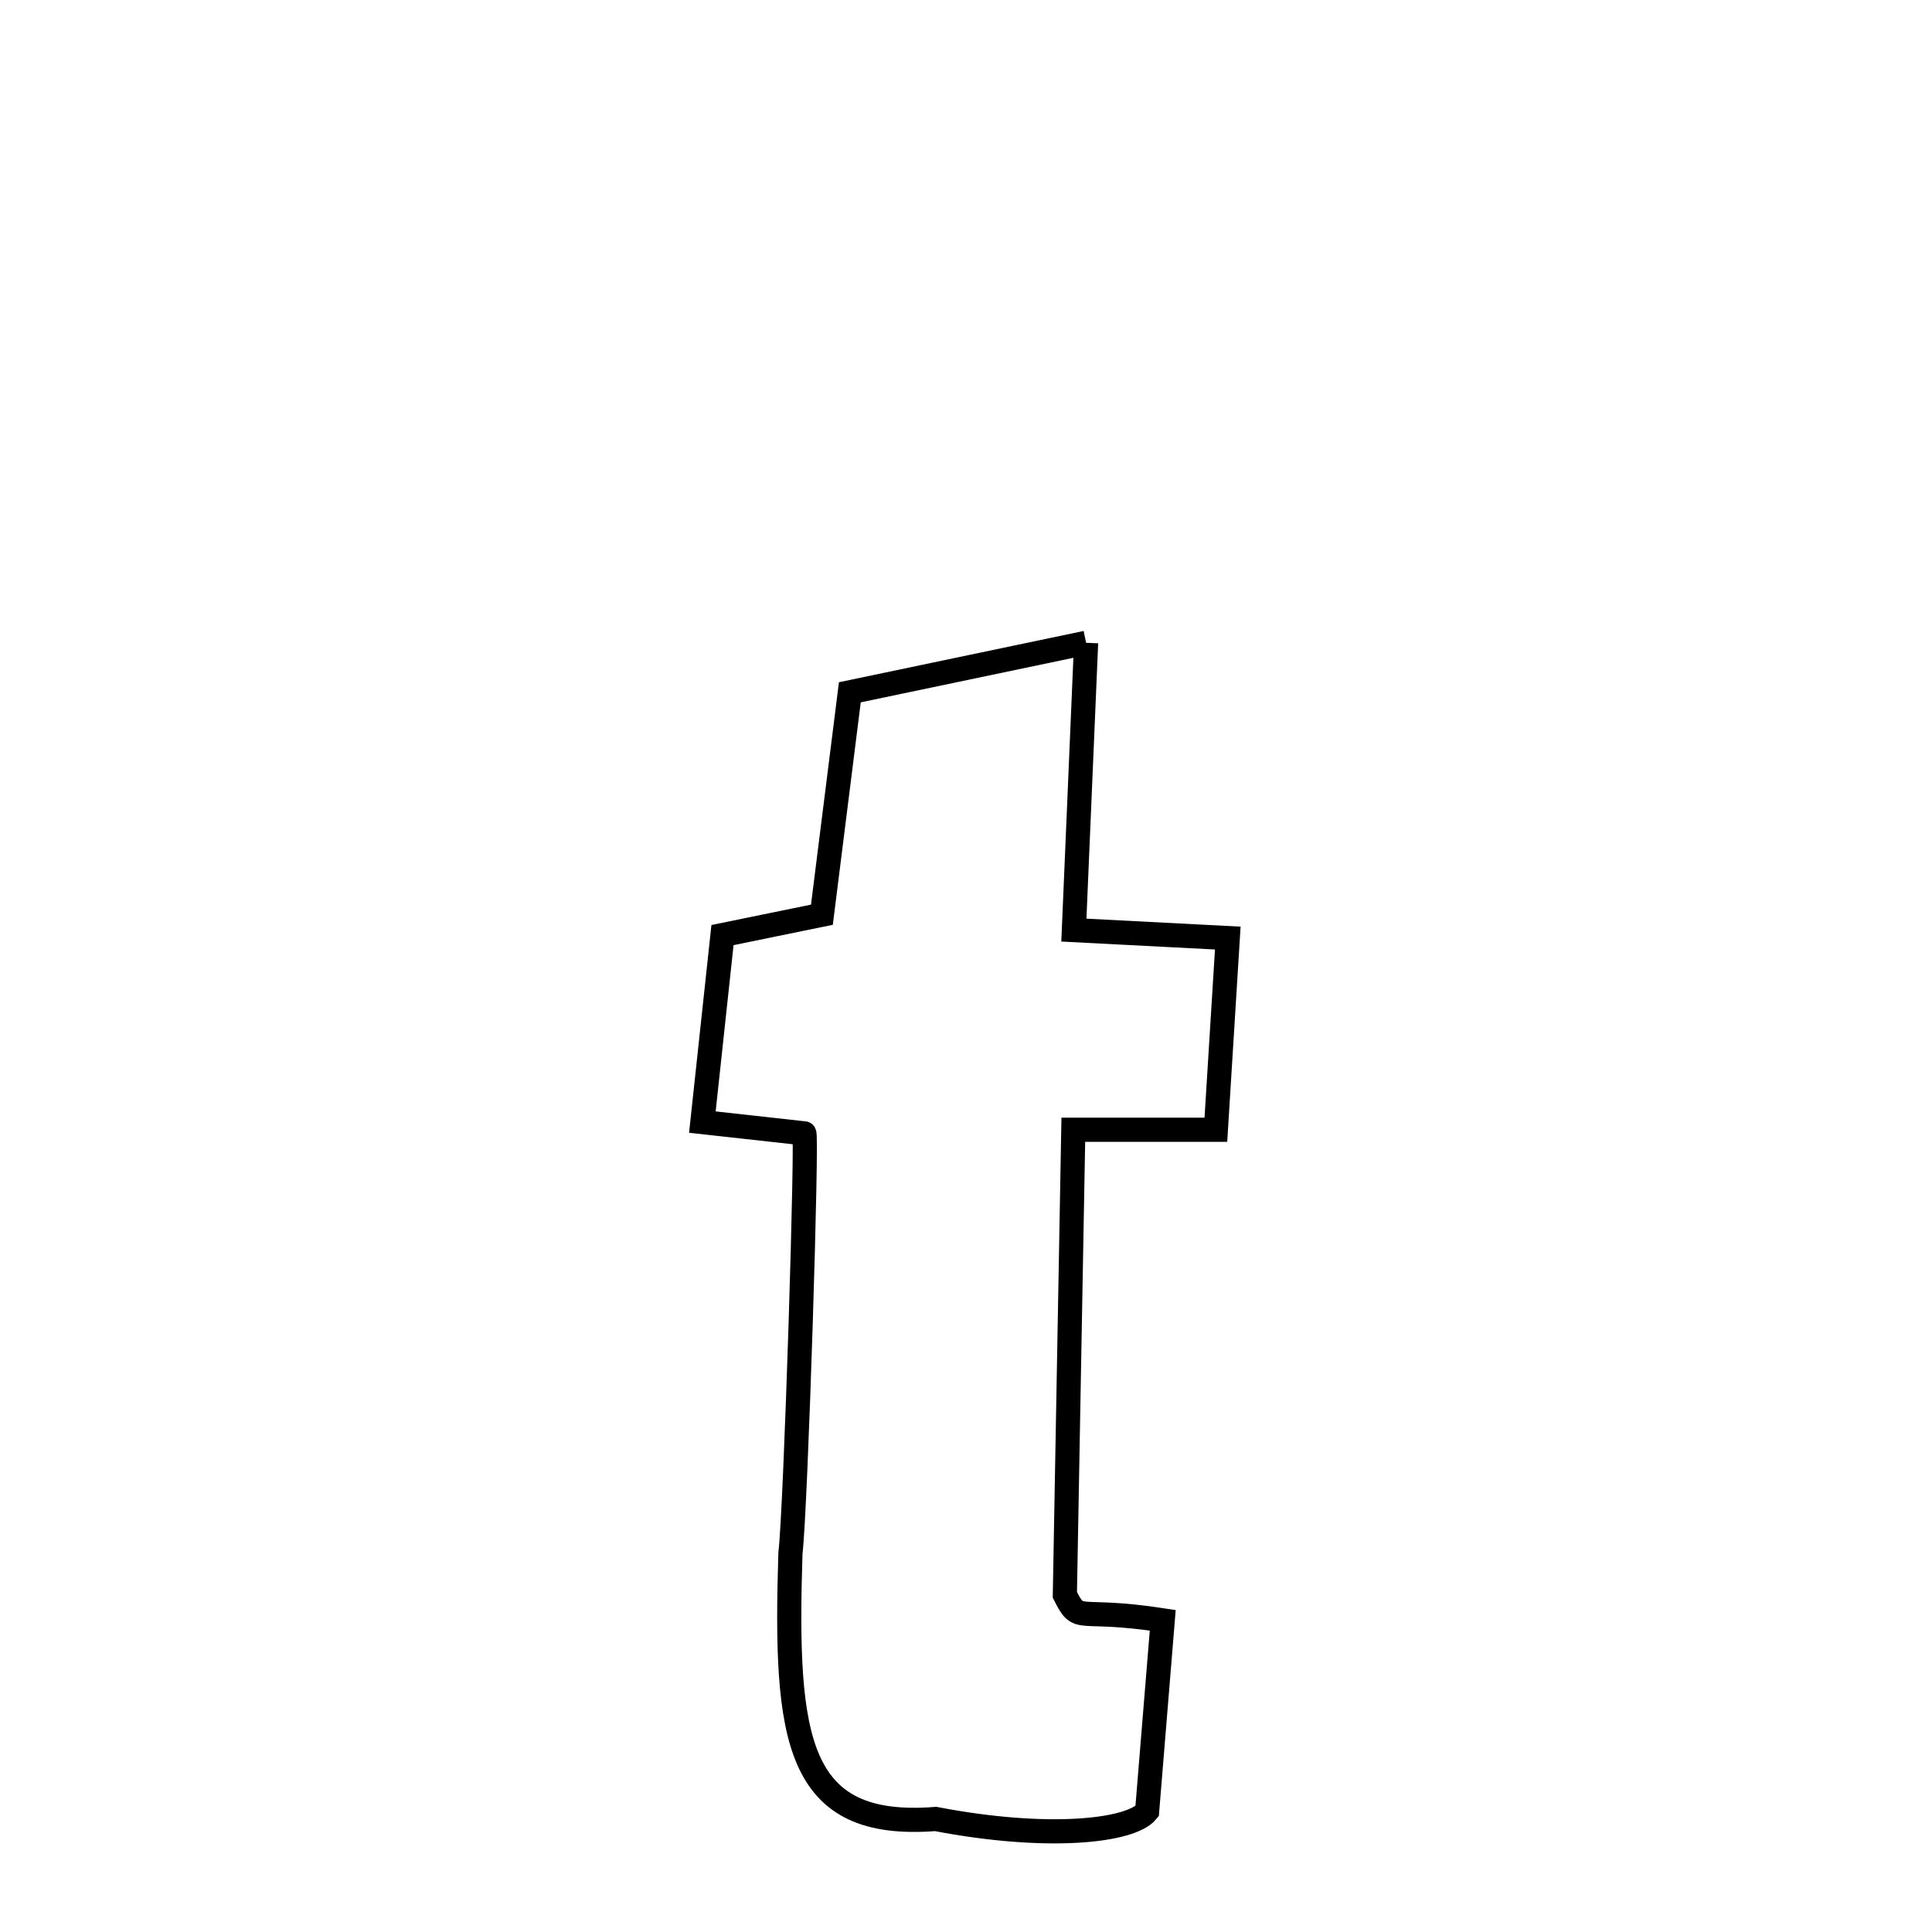 <svg xmlns="http://www.w3.org/2000/svg" xmlns:xlink="http://www.w3.org/1999/xlink" width="50px" height="50px" style="-ms-transform: rotate(360deg); -webkit-transform: rotate(360deg); transform: rotate(360deg);" preserveAspectRatio="xMidYMid meet" viewBox="0 0 24 24"><path d="M 13.492 7.985 L 13.34 11.554 L 15.252 11.653 L 15.104 14.034 L 13.333 14.034 L 13.228 19.812 C 13.228 19.812 13.228 19.812 13.228 19.812 C 13.417 20.185 13.352 19.96 14.444 20.128 L 14.25 22.5 C 14.047 22.748 13.019 22.864 11.623 22.596 C 9.888 22.731 9.746 21.614 9.819 19.295 C 9.886 18.746 10.033 14.005 9.99 14.079 L 8.725 13.939 L 8.975 11.616 L 10.21 11.363 L 10.557 8.6 L 13.492 7.985 " fill="none" stroke="black" stroke-width="0.3"></path></svg>
